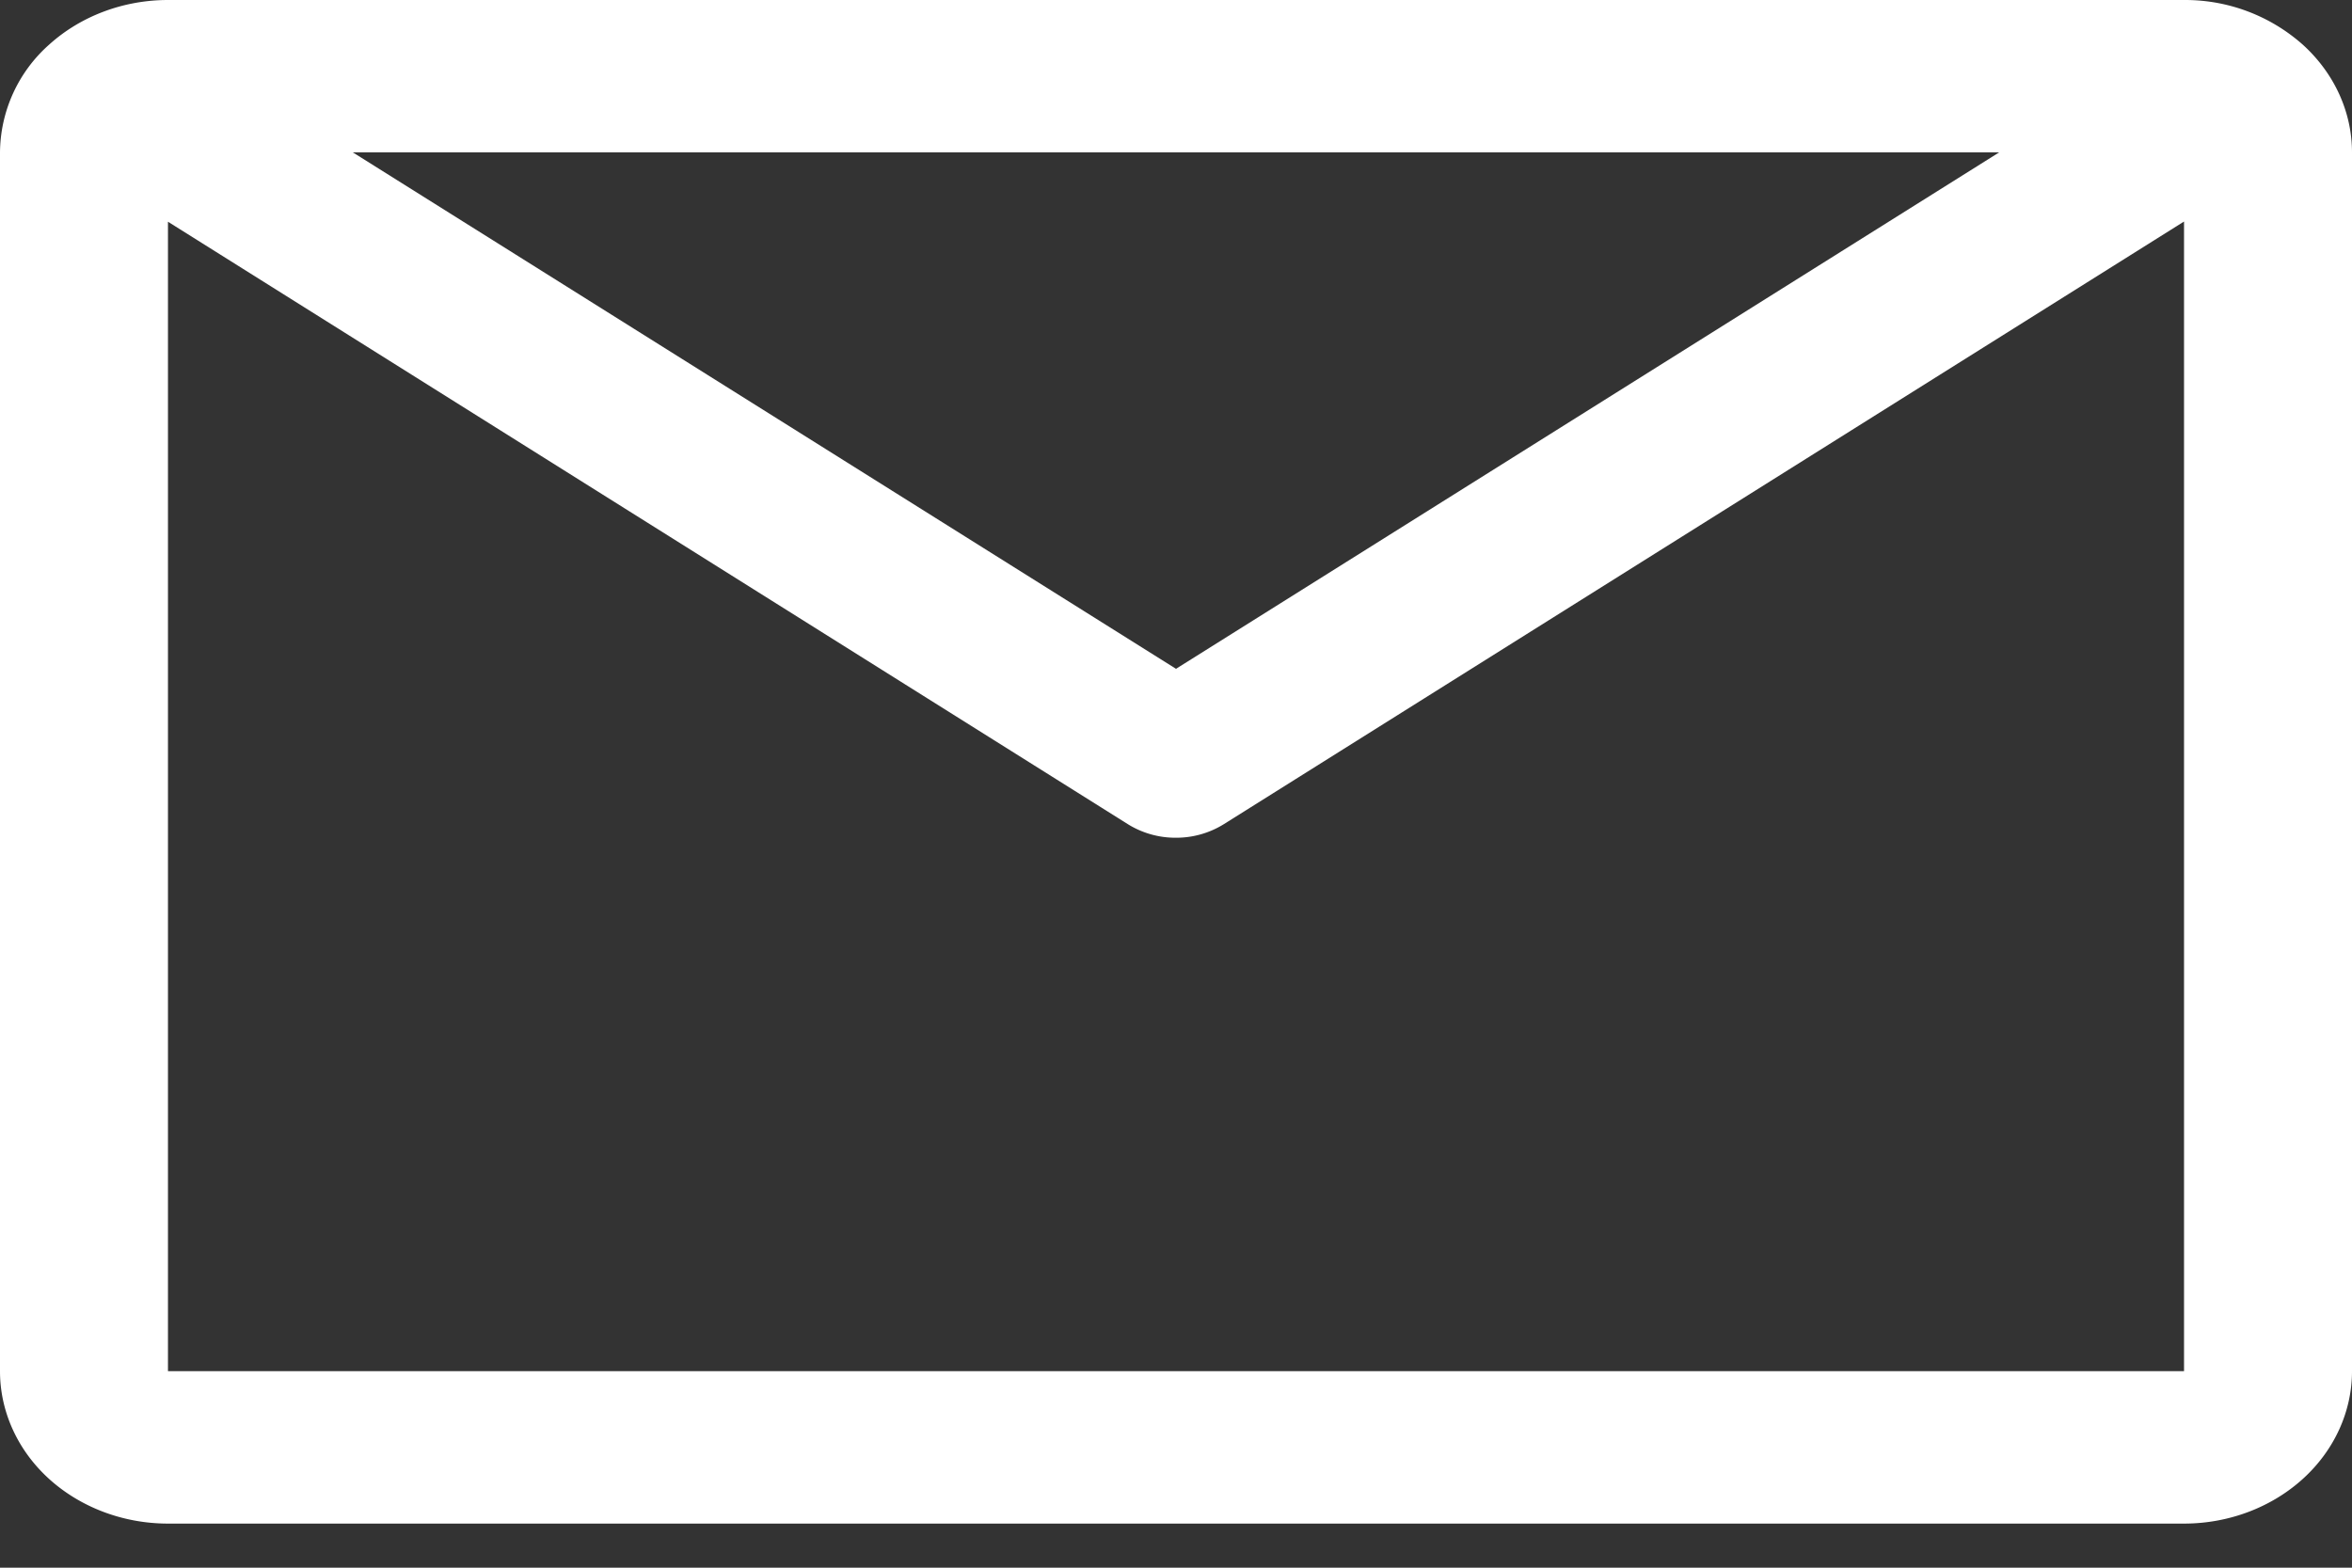 <svg width="24" height="16" fill="none" xmlns="http://www.w3.org/2000/svg"><rect width="100%" height="100%" fill="#333333" stroke="none"/><path d="M22.286 0H1.714C1.26 0 .824.164.502.455A1.485 1.485 0 000 1.555v12.44c0 .412.18.808.502 1.1.322.291.758.455 1.212.455h20.572c.454 0 .89-.164 1.212-.456.321-.291.502-.687.502-1.1V1.556c0-.412-.18-.808-.502-1.1A1.807 1.807 0 0022.286 0zM20.4 1.555L12 6.826 3.6 1.555h16.8zM1.714 13.995V2.263l9.797 6.15A.92.92 0 0012 8.55a.92.92 0 00.489-.139l9.797-6.15v11.733H1.714z" fill="#fff"/></svg>